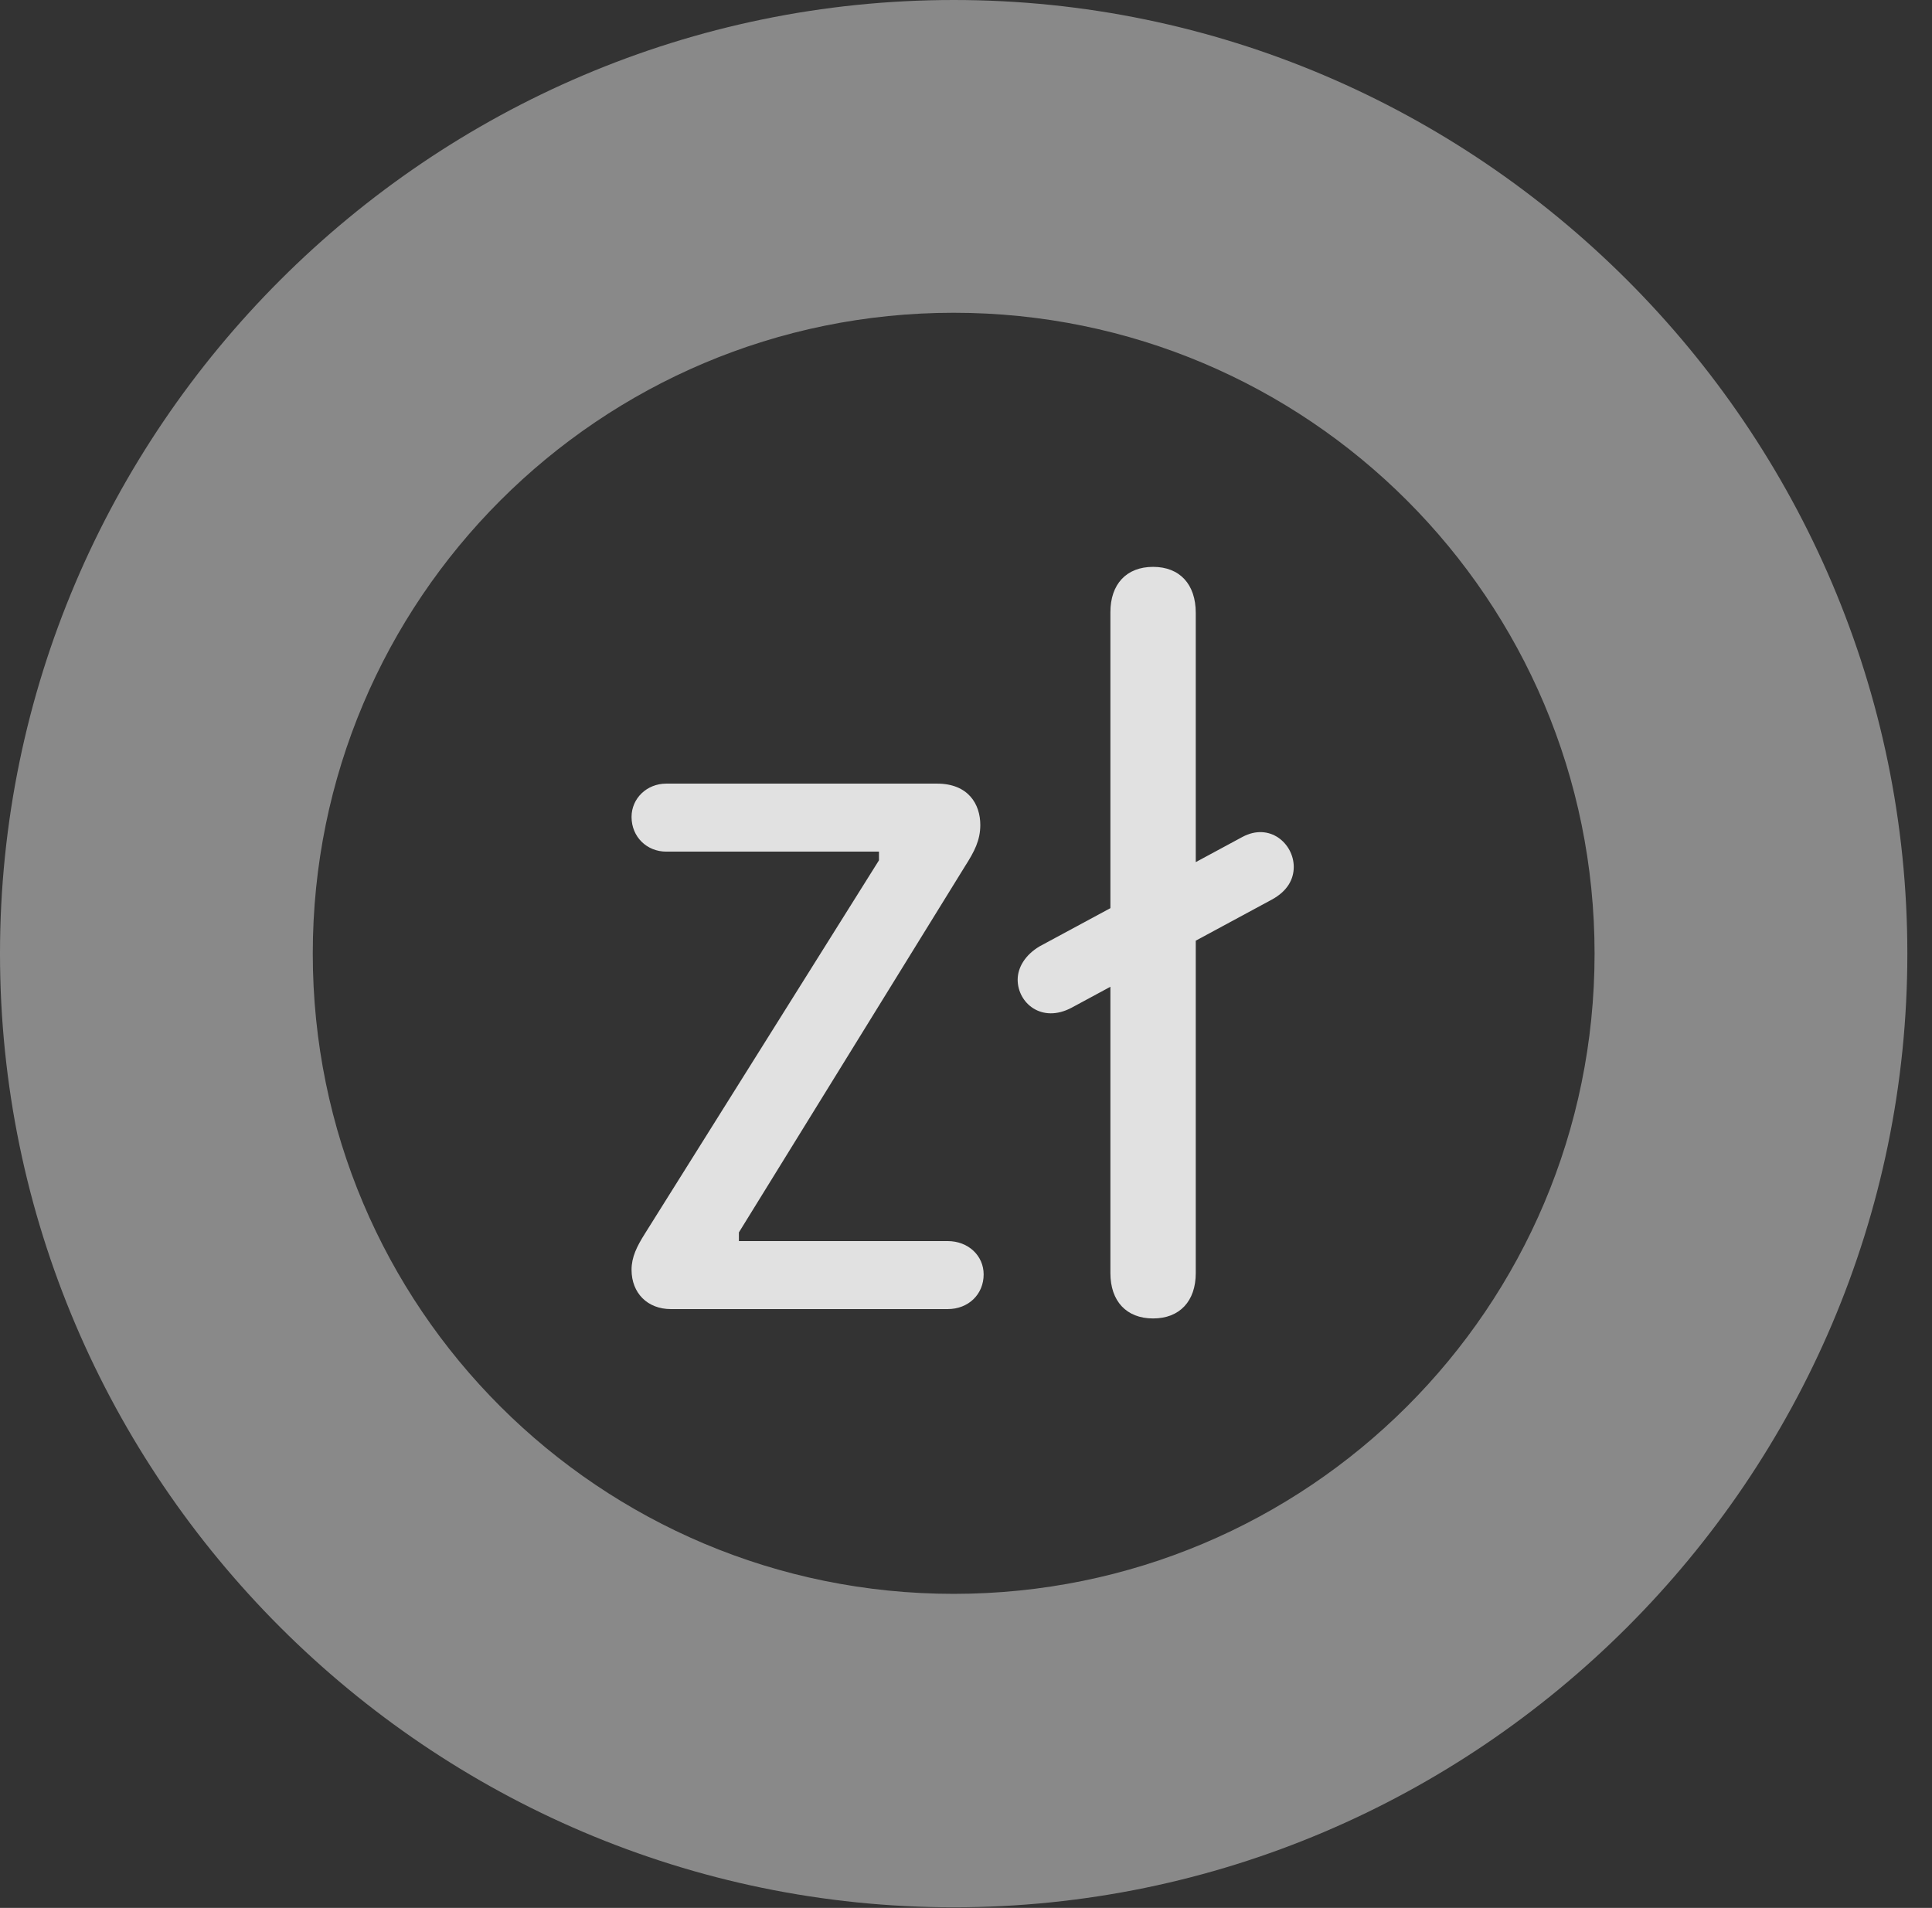 <?xml version="1.0" encoding="UTF-8"?>
<!--Generator: Apple Native CoreSVG 341-->
<!DOCTYPE svg
PUBLIC "-//W3C//DTD SVG 1.1//EN"
       "http://www.w3.org/Graphics/SVG/1.1/DTD/svg11.dtd">
<svg version="1.1" xmlns="http://www.w3.org/2000/svg" xmlns:xlink="http://www.w3.org/1999/xlink" viewBox="0 0 28.291 27.939">
 <rect x="0" y="0" width="28.291" height="27.939" fill="#333333" stroke="none"/>
 <g>
  <rect height="27.939" opacity="0" width="28.291" x="0" y="0"/>
  <path d="M13.965 27.93C21.641 27.93 27.93 21.65 27.93 13.965C27.93 6.279 21.641 0 13.965 0C6.289 0 0 6.279 0 13.965C0 21.65 6.289 27.93 13.965 27.93ZM13.965 23.34C8.779 23.34 4.58 19.15 4.58 13.965C4.58 8.779 8.779 4.58 13.965 4.58C19.15 4.58 23.35 8.779 23.35 13.965C23.35 19.15 19.15 23.34 13.965 23.34Z" fill="white" fill-opacity="0.425"/>
  <path d="M9.824 19.17L13.877 19.17C14.18 19.17 14.404 18.955 14.404 18.662C14.404 18.389 14.18 18.174 13.877 18.174L10.82 18.174L10.82 18.047L14.131 12.685C14.268 12.471 14.355 12.305 14.355 12.08C14.355 11.777 14.18 11.475 13.721 11.475L9.756 11.475C9.473 11.475 9.248 11.69 9.248 11.963C9.248 12.256 9.473 12.471 9.756 12.471L12.871 12.471L12.871 12.598L9.443 18.066C9.326 18.252 9.248 18.408 9.248 18.594C9.248 18.936 9.482 19.17 9.824 19.17ZM16.885 19.307C17.275 19.307 17.51 19.053 17.51 18.643L17.51 8.975C17.51 8.555 17.275 8.301 16.885 8.301C16.494 8.301 16.26 8.555 16.26 8.965L16.26 18.643C16.26 19.053 16.494 19.307 16.885 19.307ZM15.693 14.756L18.623 13.174C18.857 13.047 18.945 12.871 18.945 12.695C18.945 12.354 18.594 12.041 18.193 12.256L15.225 13.857C15.01 13.984 14.902 14.17 14.902 14.346C14.902 14.688 15.254 14.99 15.693 14.756Z" fill="white" fill-opacity="0.85"/>
 </g>
</svg>
